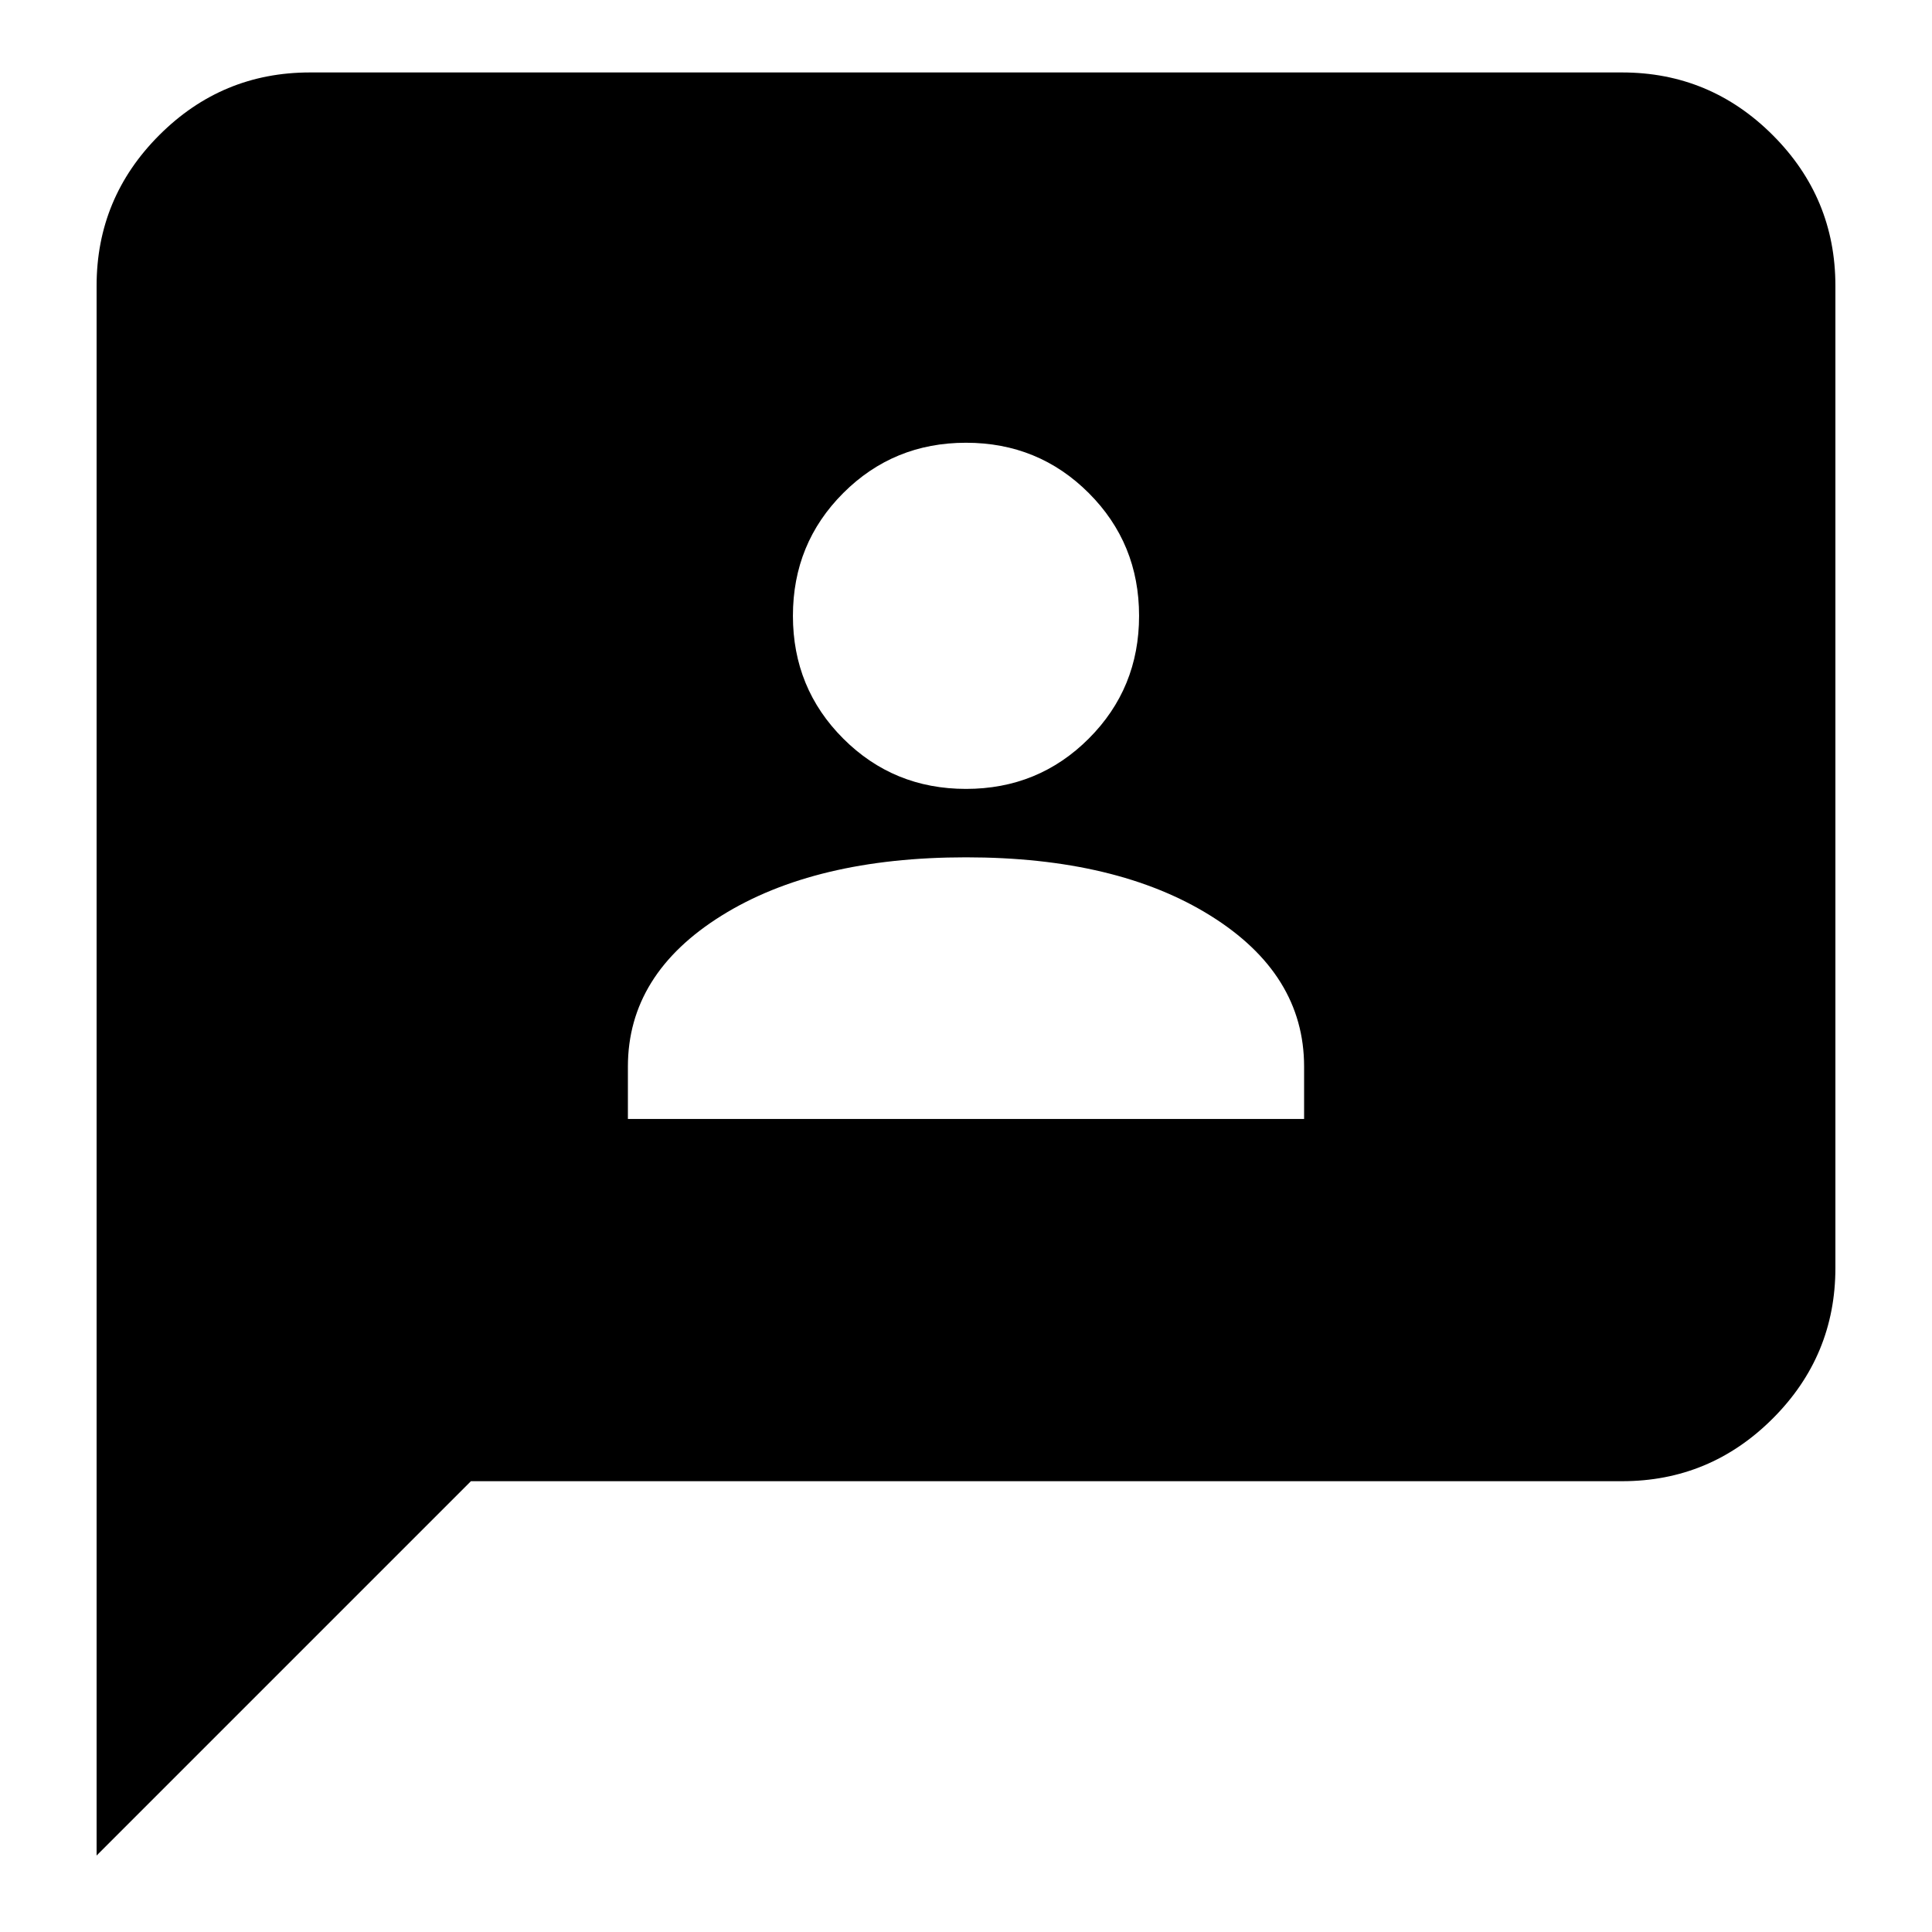 <svg xmlns="http://www.w3.org/2000/svg" height="24" viewBox="0 -960 960 960" width="24"><path d="M312-404h336v-26q0-46-46.5-75T480-534q-75 0-121.5 29T312-430v26Zm168-164q36 0 61-25t25-61q0-36-25-61t-61-25q-36 0-61 25t-25 61q0 36 25 61t61 25ZM48-38v-780q0-43.72 31.14-74.86T154-924h652q43.72 0 74.86 31.14T912-818v488q0 43.73-31.14 74.86Q849.72-224 806-224H234L48-38Z"/></svg>